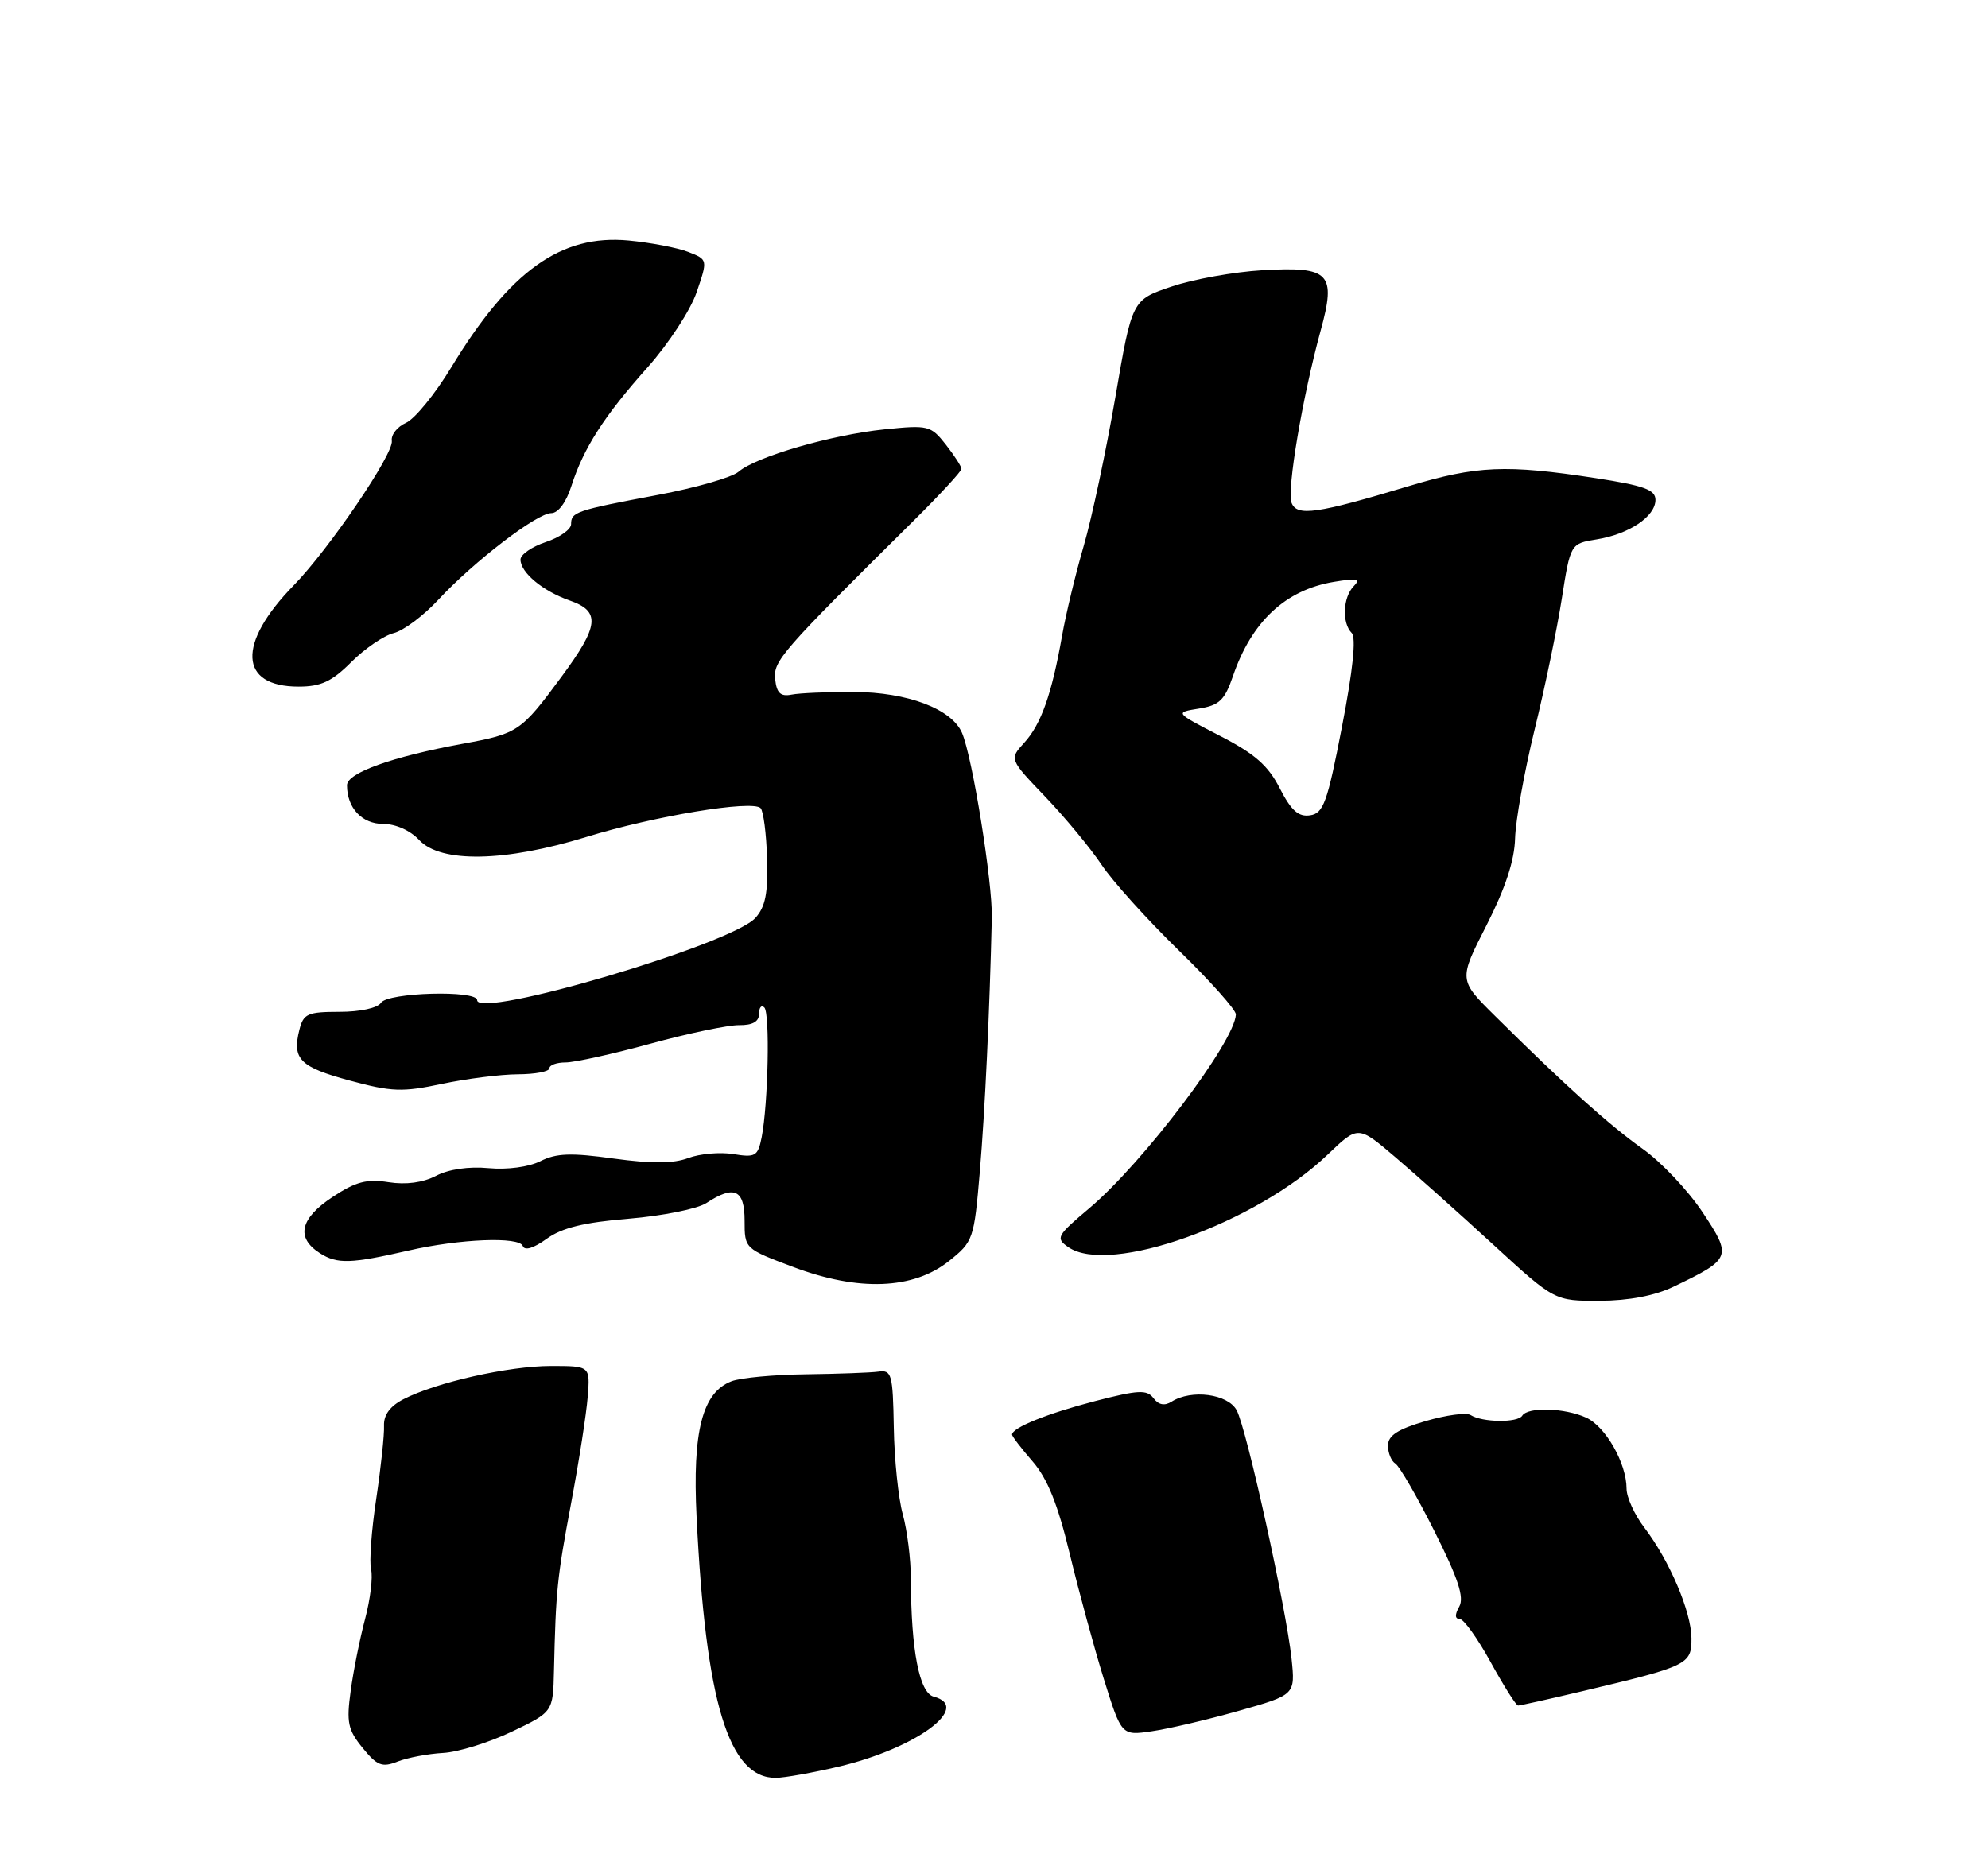 <?xml version="1.0" encoding="UTF-8" standalone="no"?>
<!DOCTYPE svg PUBLIC "-//W3C//DTD SVG 1.1//EN" "http://www.w3.org/Graphics/SVG/1.1/DTD/svg11.dtd" >
<svg xmlns="http://www.w3.org/2000/svg" xmlns:xlink="http://www.w3.org/1999/xlink" version="1.1" viewBox="0 0 275 256">
 <g >
 <path fill="currentColor"
d=" M 115.99 244.44 C 126.71 241.91 134.53 236.16 129.16 234.75 C 127.17 234.23 126.03 228.35 126.00 218.50 C 126.00 215.75 125.49 211.71 124.88 209.52 C 124.27 207.32 123.71 201.92 123.64 197.52 C 123.51 190.11 123.35 189.52 121.50 189.78 C 120.40 189.93 115.90 190.09 111.50 190.15 C 107.10 190.20 102.47 190.63 101.20 191.11 C 97.15 192.65 95.77 198.03 96.36 209.92 C 97.62 235.56 100.80 246.03 107.32 245.99 C 108.52 245.98 112.42 245.28 115.99 244.44 Z  M 61.29 242.54 C 63.37 242.43 67.64 241.10 70.79 239.60 C 76.50 236.87 76.50 236.87 76.63 231.19 C 76.89 219.96 77.06 218.36 79.00 208.00 C 80.09 202.22 81.12 195.59 81.30 193.25 C 81.64 189.00 81.64 189.00 76.21 189.00 C 70.38 189.00 60.32 191.27 55.81 193.60 C 53.95 194.56 53.06 195.78 53.12 197.27 C 53.18 198.50 52.69 203.06 52.04 207.41 C 51.38 211.76 51.07 216.15 51.33 217.16 C 51.60 218.18 51.23 221.25 50.51 223.98 C 49.78 226.71 48.88 231.20 48.51 233.96 C 47.91 238.31 48.12 239.34 50.16 241.84 C 52.17 244.31 52.85 244.58 55.00 243.73 C 56.38 243.19 59.20 242.66 61.29 242.54 Z  M 171.34 236.72 C 179.18 234.50 179.18 234.50 178.66 229.50 C 177.92 222.52 172.45 197.70 171.07 195.13 C 169.85 192.86 164.82 192.19 162.06 193.94 C 161.10 194.55 160.26 194.39 159.56 193.45 C 158.65 192.25 157.47 192.31 151.48 193.86 C 144.86 195.58 140.00 197.54 140.00 198.50 C 140.00 198.74 141.28 200.41 142.85 202.22 C 144.90 204.59 146.33 208.14 147.98 215.00 C 149.24 220.22 151.36 228.02 152.70 232.33 C 155.14 240.15 155.14 240.15 159.32 239.54 C 161.62 239.21 167.03 237.94 171.34 236.72 Z  M 219.00 233.97 C 233.53 230.52 234.00 230.29 233.98 226.67 C 233.95 222.98 230.95 215.94 227.45 211.35 C 226.10 209.58 225.00 207.16 225.00 205.97 C 225.00 202.46 222.10 197.37 219.40 196.14 C 216.43 194.79 211.34 194.64 210.57 195.88 C 209.95 196.88 205.06 196.82 203.43 195.79 C 202.85 195.41 200.04 195.79 197.18 196.63 C 193.33 197.76 192.00 198.63 192.00 200.02 C 192.00 201.04 192.46 202.17 193.03 202.52 C 193.59 202.87 196.03 207.08 198.43 211.87 C 201.71 218.40 202.57 221.01 201.86 222.29 C 201.23 223.41 201.25 224.00 201.91 224.00 C 202.47 224.00 204.40 226.69 206.21 229.99 C 208.02 233.28 209.72 235.98 210.00 235.98 C 210.28 235.98 214.32 235.08 219.00 233.97 Z  M 231.50 178.03 C 239.52 174.18 239.62 173.91 235.51 167.72 C 233.52 164.72 229.78 160.76 227.19 158.93 C 222.56 155.63 216.51 150.19 206.78 140.54 C 201.77 135.58 201.77 135.58 205.62 128.04 C 208.24 122.89 209.50 119.07 209.58 116.00 C 209.65 113.53 210.86 106.78 212.27 101.00 C 213.69 95.22 215.38 87.06 216.04 82.86 C 217.24 75.22 217.24 75.22 220.87 74.63 C 225.35 73.91 229.00 71.46 229.00 69.16 C 229.00 67.76 227.41 67.19 220.75 66.16 C 208.32 64.25 204.30 64.43 194.88 67.26 C 182.14 71.10 179.40 71.49 178.66 69.57 C 177.99 67.82 180.18 54.89 182.68 45.76 C 184.87 37.78 183.97 36.85 174.62 37.39 C 170.70 37.62 165.04 38.64 162.04 39.66 C 156.59 41.50 156.59 41.50 154.28 55.00 C 153.00 62.42 151.04 71.65 149.92 75.50 C 148.80 79.35 147.44 84.97 146.91 88.00 C 145.49 96.04 144.02 100.21 141.68 102.77 C 139.61 105.04 139.61 105.04 144.62 110.27 C 147.37 113.15 150.85 117.36 152.36 119.62 C 153.86 121.89 158.68 127.23 163.05 131.49 C 167.42 135.74 170.98 139.74 170.96 140.36 C 170.82 144.11 158.13 160.89 150.70 167.16 C 146.18 170.97 145.99 171.31 147.76 172.54 C 153.43 176.52 173.74 169.27 183.68 159.73 C 187.87 155.72 187.87 155.72 193.02 160.11 C 195.85 162.52 201.97 167.99 206.61 172.25 C 215.05 180.00 215.05 180.00 221.28 179.98 C 225.33 179.96 228.90 179.28 231.50 178.03 Z  M 131.27 174.48 C 134.64 171.79 134.74 171.48 135.54 162.11 C 136.26 153.56 136.89 140.16 137.20 127.00 C 137.31 122.12 134.52 104.79 133.08 101.41 C 131.66 98.09 125.55 95.77 118.11 95.74 C 114.47 95.73 110.60 95.89 109.50 96.11 C 107.98 96.41 107.44 95.90 107.23 94.00 C 106.95 91.44 108.00 90.25 126.43 72.00 C 130.04 68.42 132.99 65.22 133.00 64.88 C 133.00 64.55 132.02 63.03 130.83 61.51 C 128.75 58.87 128.40 58.79 122.33 59.41 C 115.03 60.16 104.59 63.19 102.17 65.27 C 101.25 66.06 96.22 67.50 91.00 68.48 C 79.65 70.62 79.00 70.84 79.00 72.53 C 79.00 73.25 77.43 74.36 75.50 75.00 C 73.58 75.64 72.00 76.73 72.00 77.42 C 72.00 79.22 75.09 81.79 78.81 83.09 C 83.10 84.58 82.89 86.58 77.67 93.64 C 72.07 101.23 71.68 101.50 64.00 102.91 C 54.25 104.70 48.00 106.94 48.00 108.65 C 48.00 111.79 50.07 114.00 53.00 114.00 C 54.74 114.00 56.77 114.91 58.00 116.24 C 60.99 119.43 69.86 119.27 81.12 115.80 C 90.48 112.91 104.06 110.66 105.21 111.81 C 105.60 112.20 106.01 115.33 106.11 118.77 C 106.26 123.56 105.88 125.47 104.50 127.00 C 101.18 130.67 66.00 141.06 66.00 138.38 C 66.00 136.96 53.62 137.31 52.70 138.75 C 52.24 139.47 49.82 140.00 46.97 140.00 C 42.54 140.00 41.97 140.26 41.41 142.50 C 40.39 146.55 41.48 147.64 48.39 149.51 C 54.19 151.08 55.67 151.13 61.13 149.97 C 64.53 149.25 69.27 148.65 71.65 148.64 C 74.04 148.63 76.00 148.26 76.00 147.81 C 76.00 147.36 77.01 147.00 78.25 147.00 C 79.49 147.00 84.78 145.83 90.00 144.40 C 95.22 142.97 100.74 141.82 102.25 141.84 C 104.12 141.86 105.00 141.35 105.00 140.27 C 105.00 139.39 105.33 139.00 105.73 139.40 C 106.53 140.19 106.26 152.75 105.36 157.36 C 104.84 159.98 104.50 160.18 101.44 159.68 C 99.60 159.38 96.79 159.63 95.20 160.23 C 93.15 161.00 90.15 161.02 84.90 160.30 C 79.00 159.48 76.95 159.55 74.76 160.66 C 73.15 161.47 70.19 161.87 67.58 161.63 C 64.86 161.37 62.06 161.78 60.32 162.69 C 58.51 163.63 56.16 163.95 53.75 163.57 C 50.74 163.09 49.20 163.50 46.00 165.62 C 41.49 168.60 40.90 171.25 44.25 173.39 C 46.64 174.92 48.51 174.86 56.50 173.03 C 63.59 171.40 71.85 171.07 72.32 172.40 C 72.57 173.08 73.81 172.71 75.61 171.41 C 77.72 169.88 80.78 169.13 86.99 168.62 C 91.66 168.23 96.48 167.26 97.71 166.46 C 101.57 163.92 103.00 164.58 103.00 168.89 C 103.00 172.77 103.01 172.78 109.75 175.31 C 118.79 178.71 126.33 178.42 131.27 174.48 Z  M 48.59 91.61 C 50.45 89.75 53.09 87.94 54.46 87.60 C 55.82 87.26 58.60 85.18 60.64 82.98 C 65.50 77.73 74.27 71.00 76.26 71.00 C 77.21 71.00 78.33 69.50 79.04 67.25 C 80.73 61.98 83.56 57.57 89.61 50.79 C 92.48 47.57 95.53 42.90 96.37 40.42 C 97.91 35.92 97.91 35.92 95.20 34.86 C 93.72 34.28 90.00 33.57 86.95 33.28 C 77.61 32.40 70.53 37.47 62.44 50.80 C 60.21 54.49 57.39 57.95 56.17 58.50 C 54.95 59.04 54.07 60.17 54.20 61.00 C 54.49 62.77 45.51 75.99 40.62 81.00 C 32.76 89.05 33.05 95.00 41.30 95.00 C 44.40 95.00 45.90 94.30 48.59 91.61 Z  M 177.03 109.07 C 175.43 105.92 173.57 104.29 168.73 101.80 C 162.50 98.58 162.50 98.58 165.85 98.04 C 168.67 97.59 169.41 96.88 170.55 93.56 C 173.13 86.01 177.81 81.63 184.50 80.51 C 187.74 79.97 188.26 80.09 187.25 81.12 C 185.76 82.65 185.61 86.21 186.98 87.58 C 187.62 88.22 187.15 92.72 185.64 100.53 C 183.61 111.06 183.07 112.54 181.22 112.81 C 179.61 113.05 178.61 112.15 177.03 109.07 Z "/>
</g>
</svg>